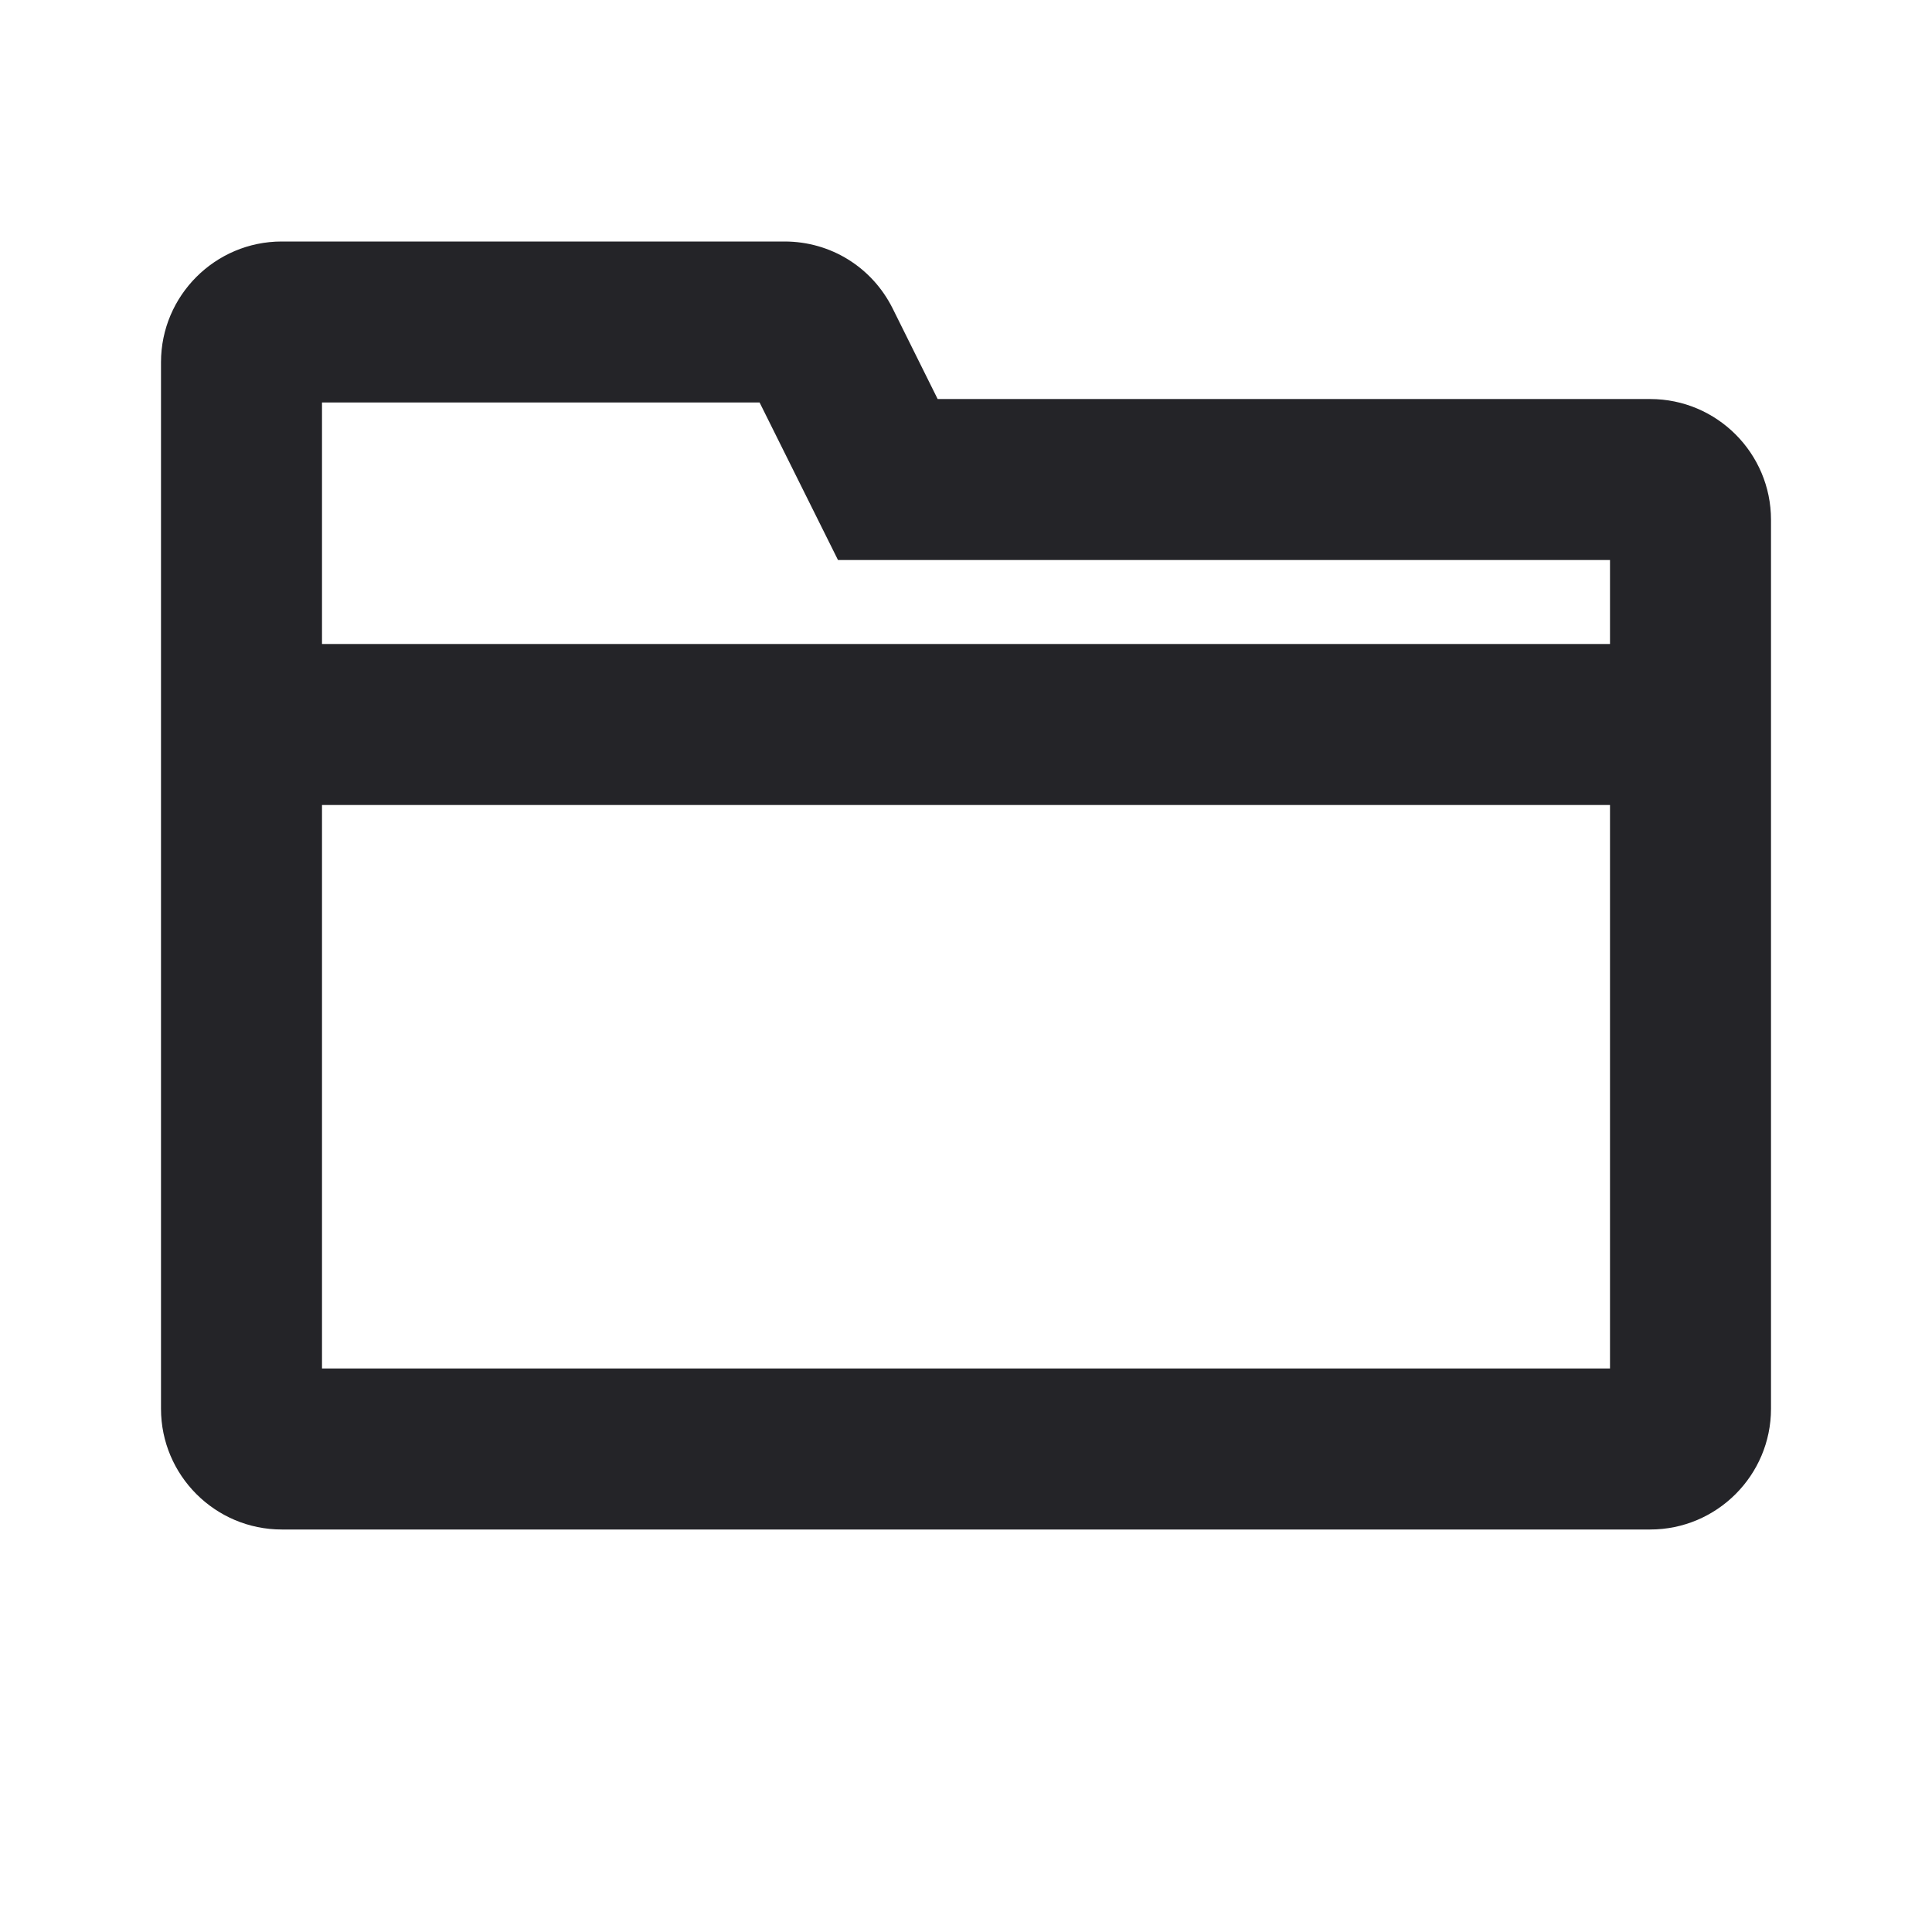 <svg width="24" height="24" viewBox="0 0 24 24" fill="none" xmlns="http://www.w3.org/2000/svg">
<g id="folder">
<path id="Combined Shape" fill-rule="evenodd" clip-rule="evenodd" d="M20 17H4V10H20V17ZM20 8H4V5H9.436L10.41 6.957H20V8ZM3.5 19H20.5C21.327 19 22 18.327 22 17.5V6.457C22 5.63 21.327 4.957 20.5 4.957H11.648L11.089 3.832C10.833 3.319 10.319 3 9.746 3H3.5C2.673 3 2 3.673 2 4.5V17.5C2 18.327 2.673 19 3.5 19Z" fill="#242428"/>
</g>
</svg>
